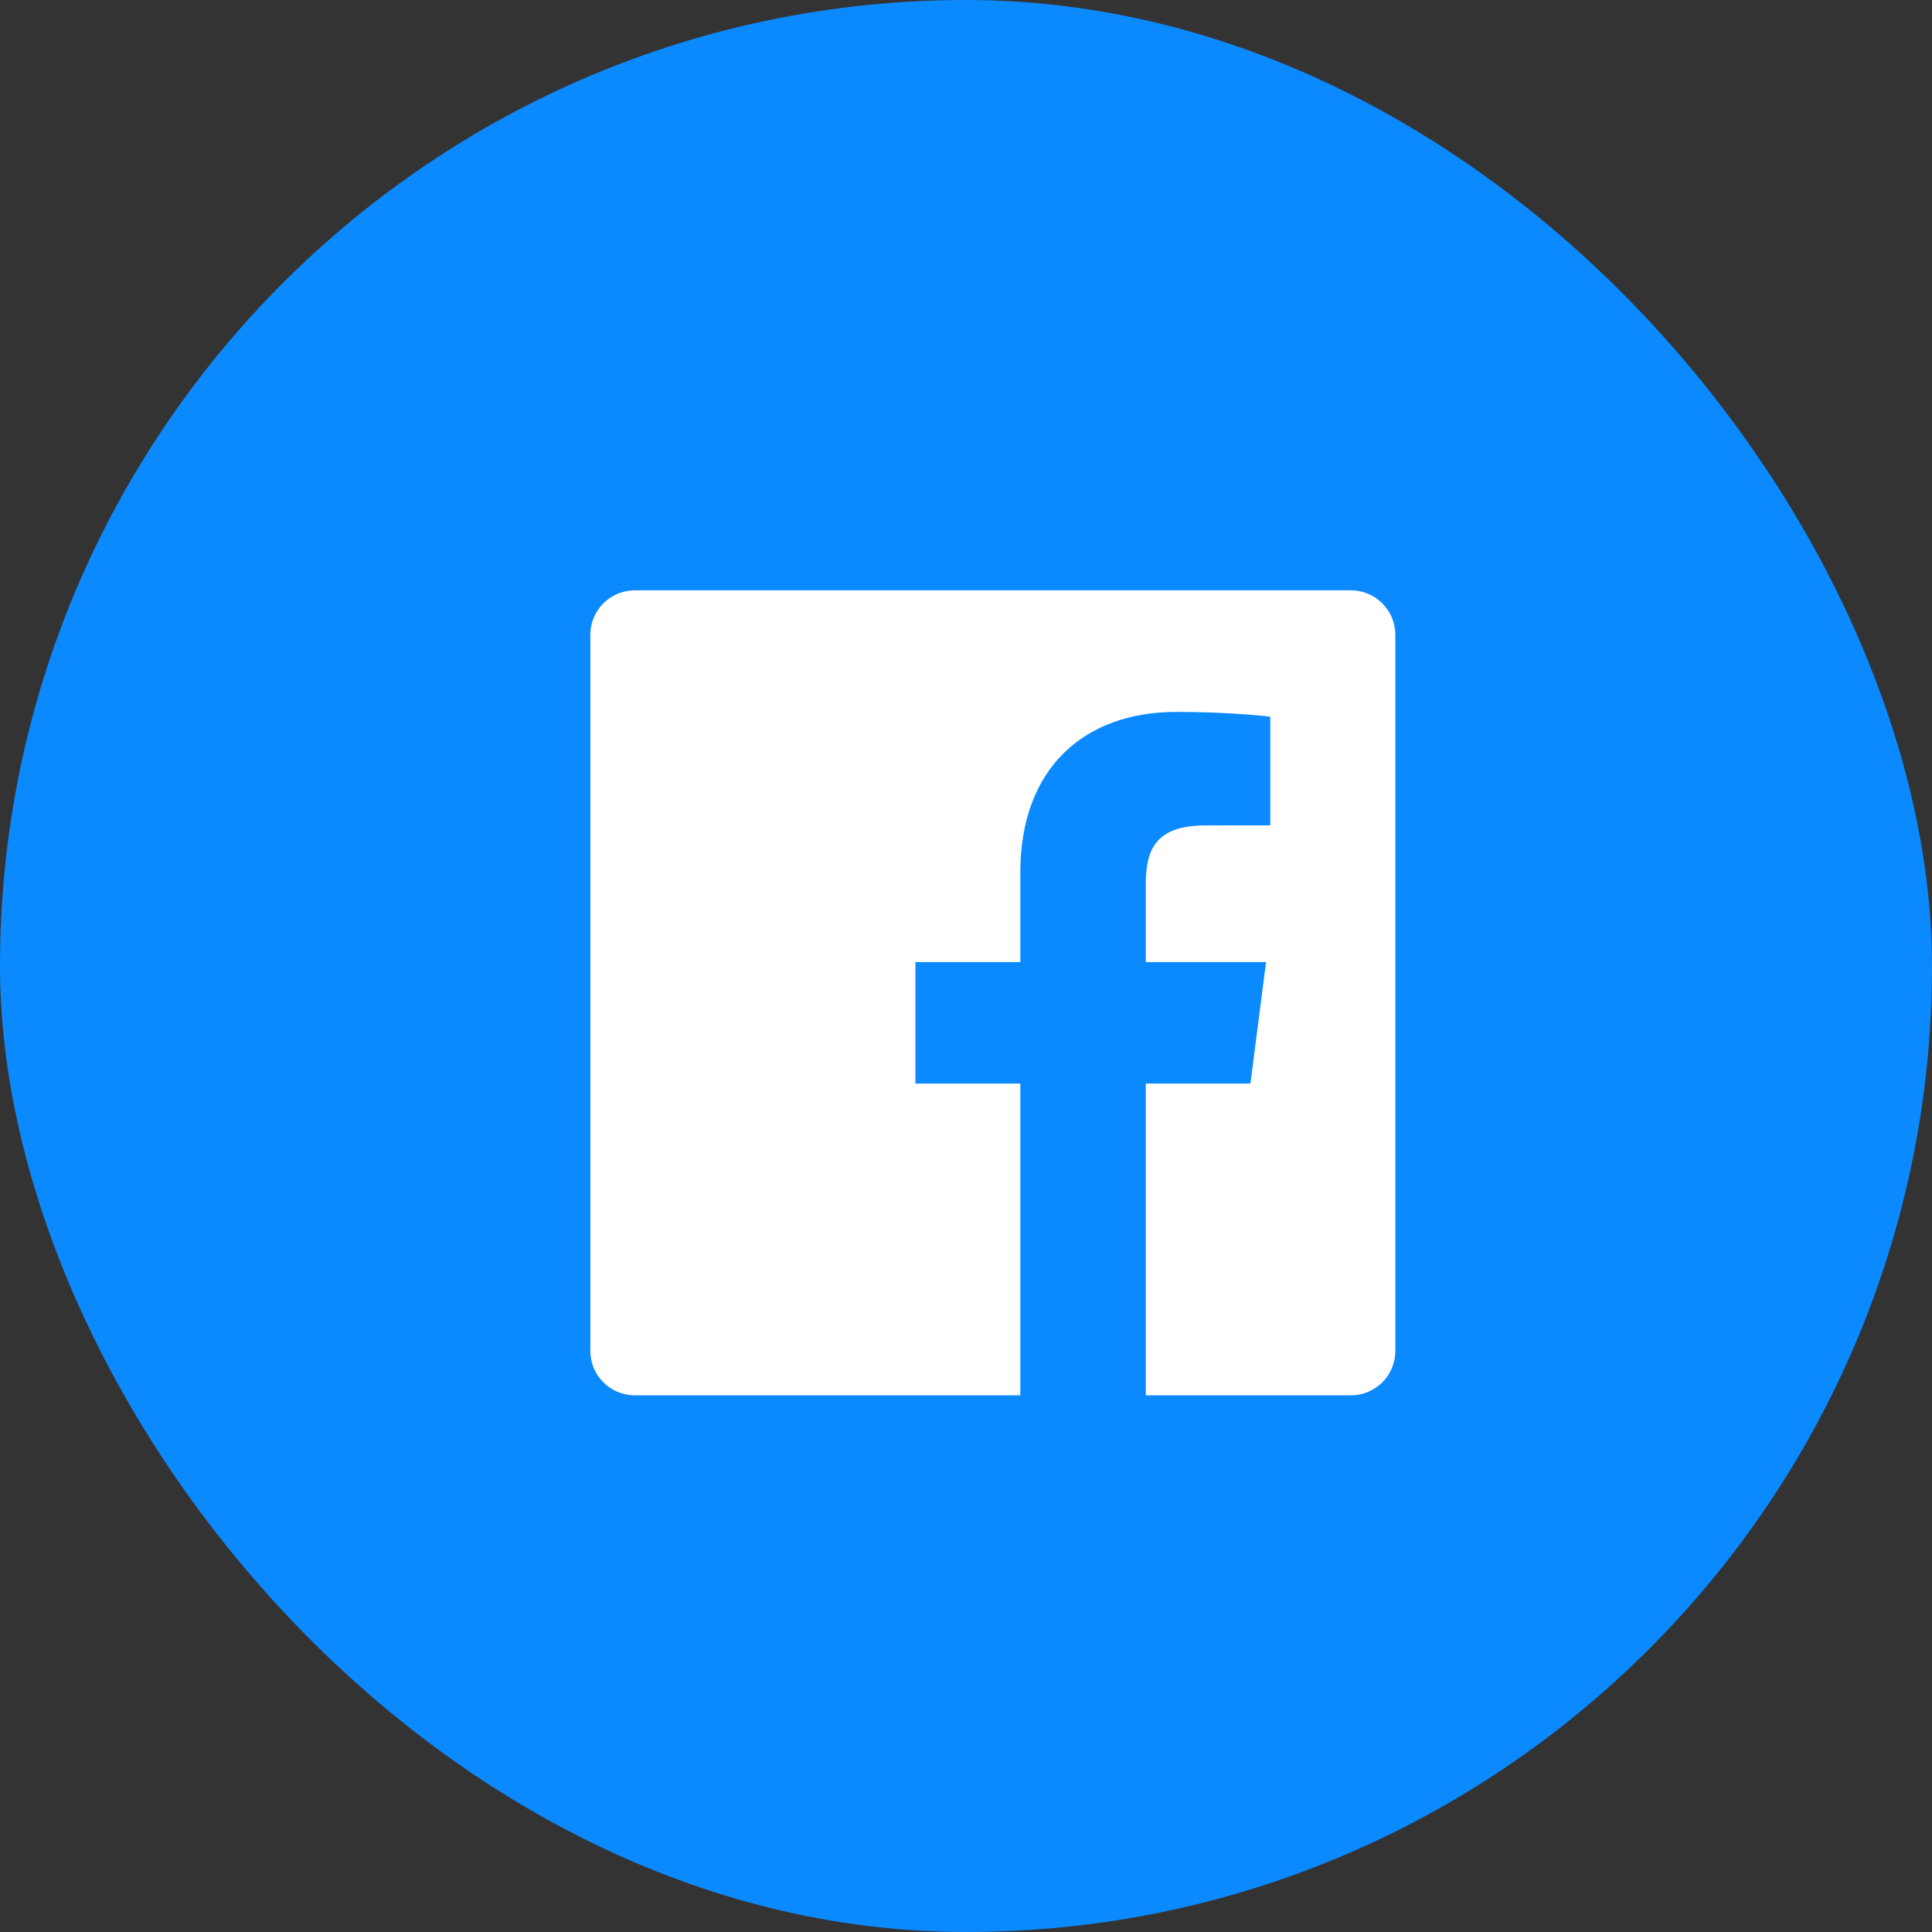 <?xml version="1.0" encoding="UTF-8"?>
<svg width="36px" height="36px" viewBox="0 0 36 36" version="1.1" xmlns="http://www.w3.org/2000/svg" xmlns:xlink="http://www.w3.org/1999/xlink">
    <rect x="0" y="0" width="36" height="36" fill="#333333" stroke="none"/>
    <!-- Generator: Sketch 46.1 (44463) - http://www.bohemiancoding.com/sketch -->
    <title>Group 3@2x</title>
    <desc>Created with Sketch.</desc>
    <defs></defs>
    <g id="Guerilla-Prototype-5" stroke="none" stroke-width="1" fill="none" fill-rule="evenodd">
        <g id="Prototype-5-Article" transform="translate(-59, -407)">
            <g id="Group-6" transform="translate(59, 361)">
                <g id="Group-12">
                    <g id="Group-3" transform="translate(0, 46)">
                        <rect id="Rectangle-2" fill="#0B89FF" x="0" y="0" width="36" height="36" rx="18"></rect>
                        <path d="M19.012,26 L11.828,26 C11.371,26 11,25.629 11,25.172 L11,11.828 C11,11.371 11.371,11 11.828,11 L25.172,11 C25.629,11 26,11.371 26,11.828 L26,25.172 C26,25.629 25.629,26 25.172,26 L21.35,26 L21.35,20.191 L23.3,20.191 L23.591,17.927 L21.35,17.927 L21.35,16.482 C21.35,15.827 21.532,15.38 22.472,15.38 L23.67,15.379 L23.67,13.355 C23.463,13.327 22.751,13.265 21.924,13.265 C20.195,13.265 19.012,14.32 19.012,16.258 L19.012,17.927 L17.057,17.927 L17.057,20.191 L19.012,20.191 L19.012,26 L19.012,26 Z" id="Facebook" fill="#FFFFFF"></path>
                    </g>
                </g>
            </g>
        </g>
    </g>
</svg>